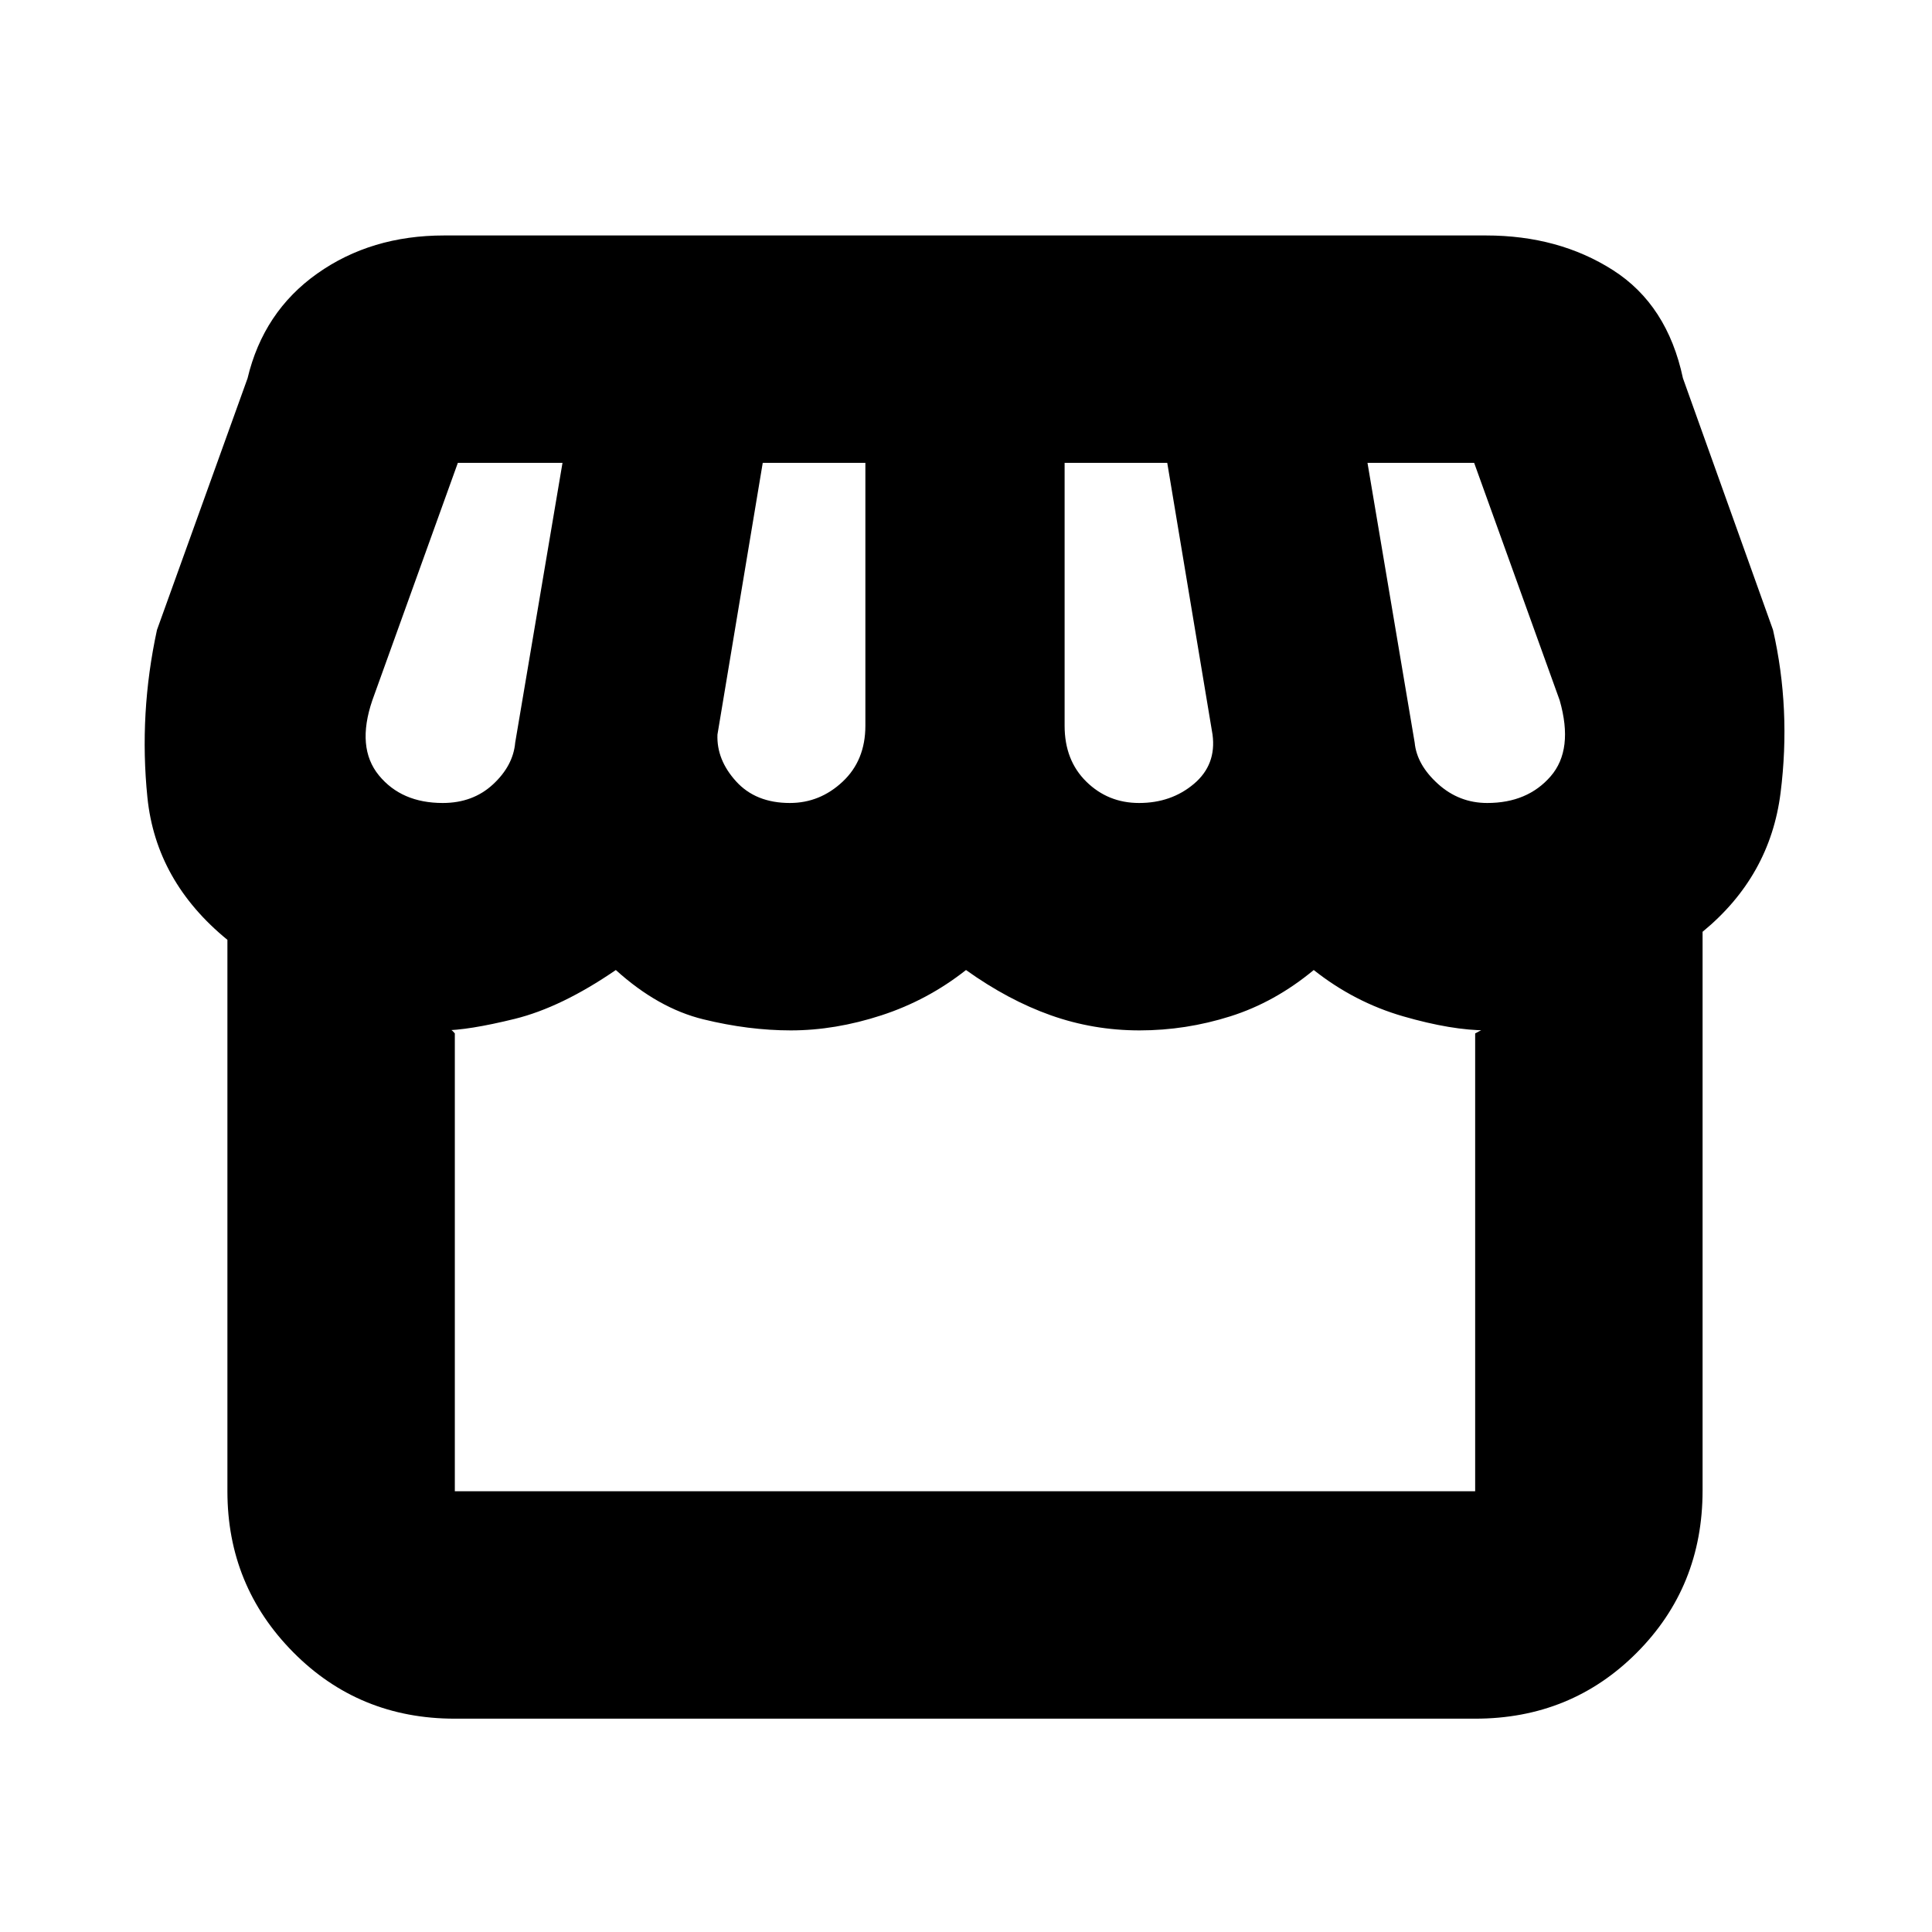 <svg xmlns="http://www.w3.org/2000/svg" height="20" viewBox="0 -960 960 960" width="20"><path d="M846-497v277.64q0 47.78-32.68 80.57Q780.64-106 733-106H226q-47.64 0-80.32-33.03Q113-172.06 113-219v-274q-35.5-29-39.75-70.75T78-647l45-125q7.89-33.13 34.63-52.07Q184.36-843 220.67-843h517.69q36.14 0 63.14 17.25t34.74 53.67L881-647q9 39.5 3.75 81T846-497Zm-280-64q16 0 27.25-9.5t9.25-24.5L580-730h-51v130.62q0 17.19 10.79 27.78Q550.58-561 566-561Zm-173.54 0q14.96 0 26.25-10.6Q430-582.19 430-599.38V-730h-51l-22.5 135q-.5 12.5 9.25 23.25T392.46-561ZM220-561q15 0 25-9.28 10-9.29 11-20.72l23.5-139h-52L185-612q-8 23.5 3.25 37.25T220-561Zm519 0q20 0 31.5-13.25T775-612l-42.5-118h-53l23.44 139q1.06 11 11.56 20.5T739-561ZM226-219h507v-227.5q4.5-2.5 4.5-2t1.5.5q-17.6 0-41.8-7-24.2-7-44.41-23-19.29 16-41.42 23-22.13 7-45.14 7-22.91 0-44.07-7.5T480-478q-19 15-42 22.5t-45.05 7.5q-20.95 0-43.45-5.5Q327-459 306-478q-27.02 18.55-50.26 24.28Q232.5-448 220-448q1.43 0 2.71-.5 1.29-.5 3.29 2V-219Zm507 0H219.79h519.28H733Z"/></svg>